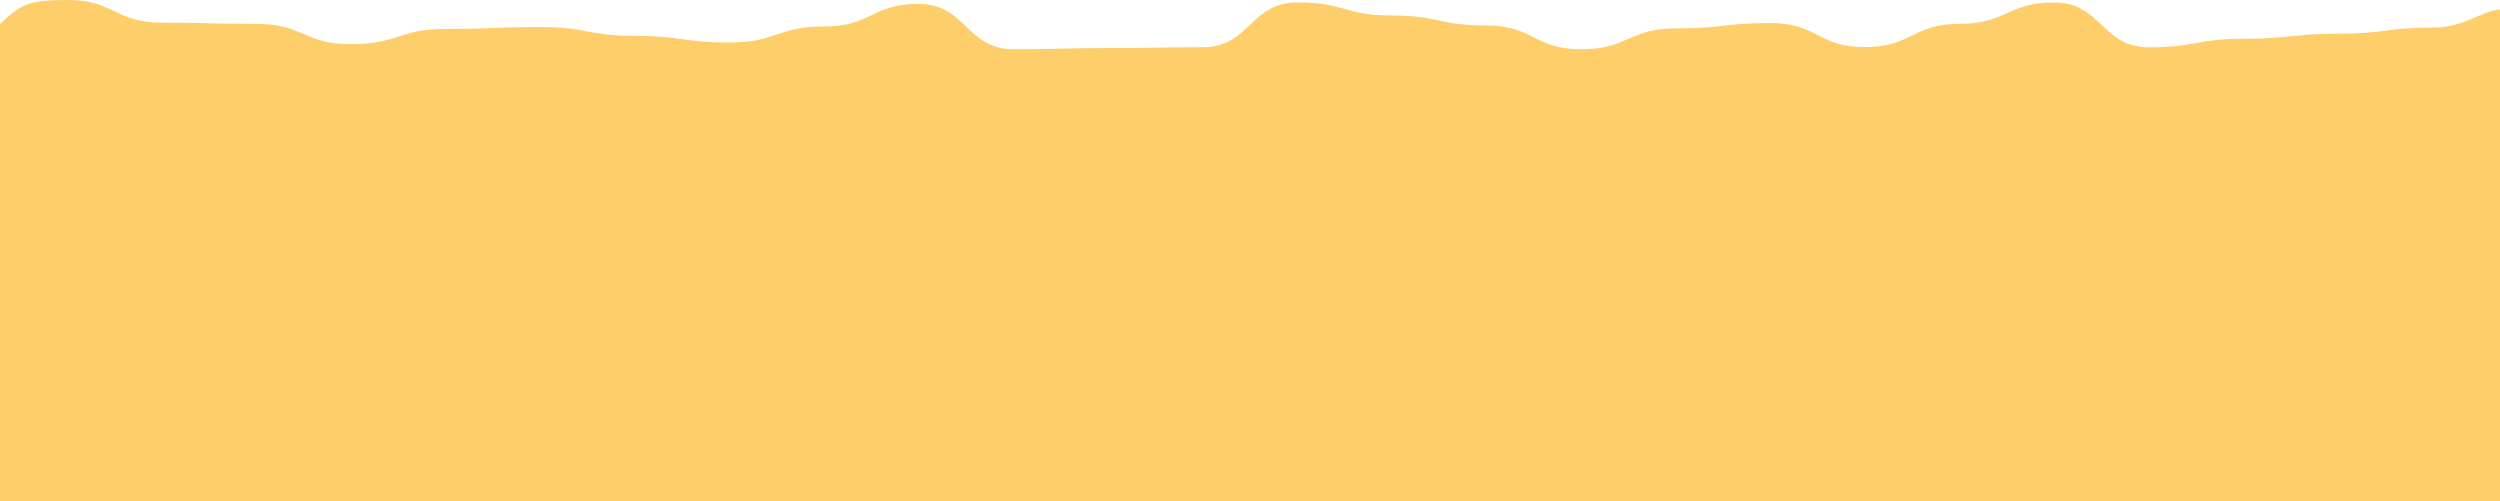 <svg id="Слой_1" data-name="Слой 1" xmlns="http://www.w3.org/2000/svg" viewBox="0 0 1200.42 240.63"><defs><style>.cls-1{fill:#fece6b;}</style></defs><title>footer</title><path class="cls-1" d="M1200,164V21.49c-8.83.56-17,8.7-32.31,8.7-22.72,0-22.72,2.94-45.44,2.94s-22.71,2.42-45.43,2.42-22.72,4.1-45.44,4.1S1008.67,18.12,986,18.12s-22.71,10.24-45.43,10.24S917.8,39.52,895.08,39.52,872.37,28,849.65,28s-22.72,2.58-45.43,2.58-22.72,10-45.44,10-22.71-11.4-45.43-11.4-22.71-4.81-45.43-4.81S645.21,18.1,622.5,18.1s-22.72,21.5-45.44,21.5-22.71.41-45.43.41-22.72.56-45.43.56S463.48,18.8,440.77,18.8s-22.72,10.83-45.44,10.83-22.71,7.71-45.43,7.71-22.71-3.16-45.43-3.16S281.76,29.91,259,29.91s-22.72.93-45.43.93-22.72,7.3-45.43,7.3-22.72-9.74-45.43-9.74-22.72-.6-45.44-.6S54.6,16.93,31.88,16.93C13,16.93,9.78,19-.42,28.46V257.55H1200Z" transform="translate(0.42 -16.93)"/></svg>